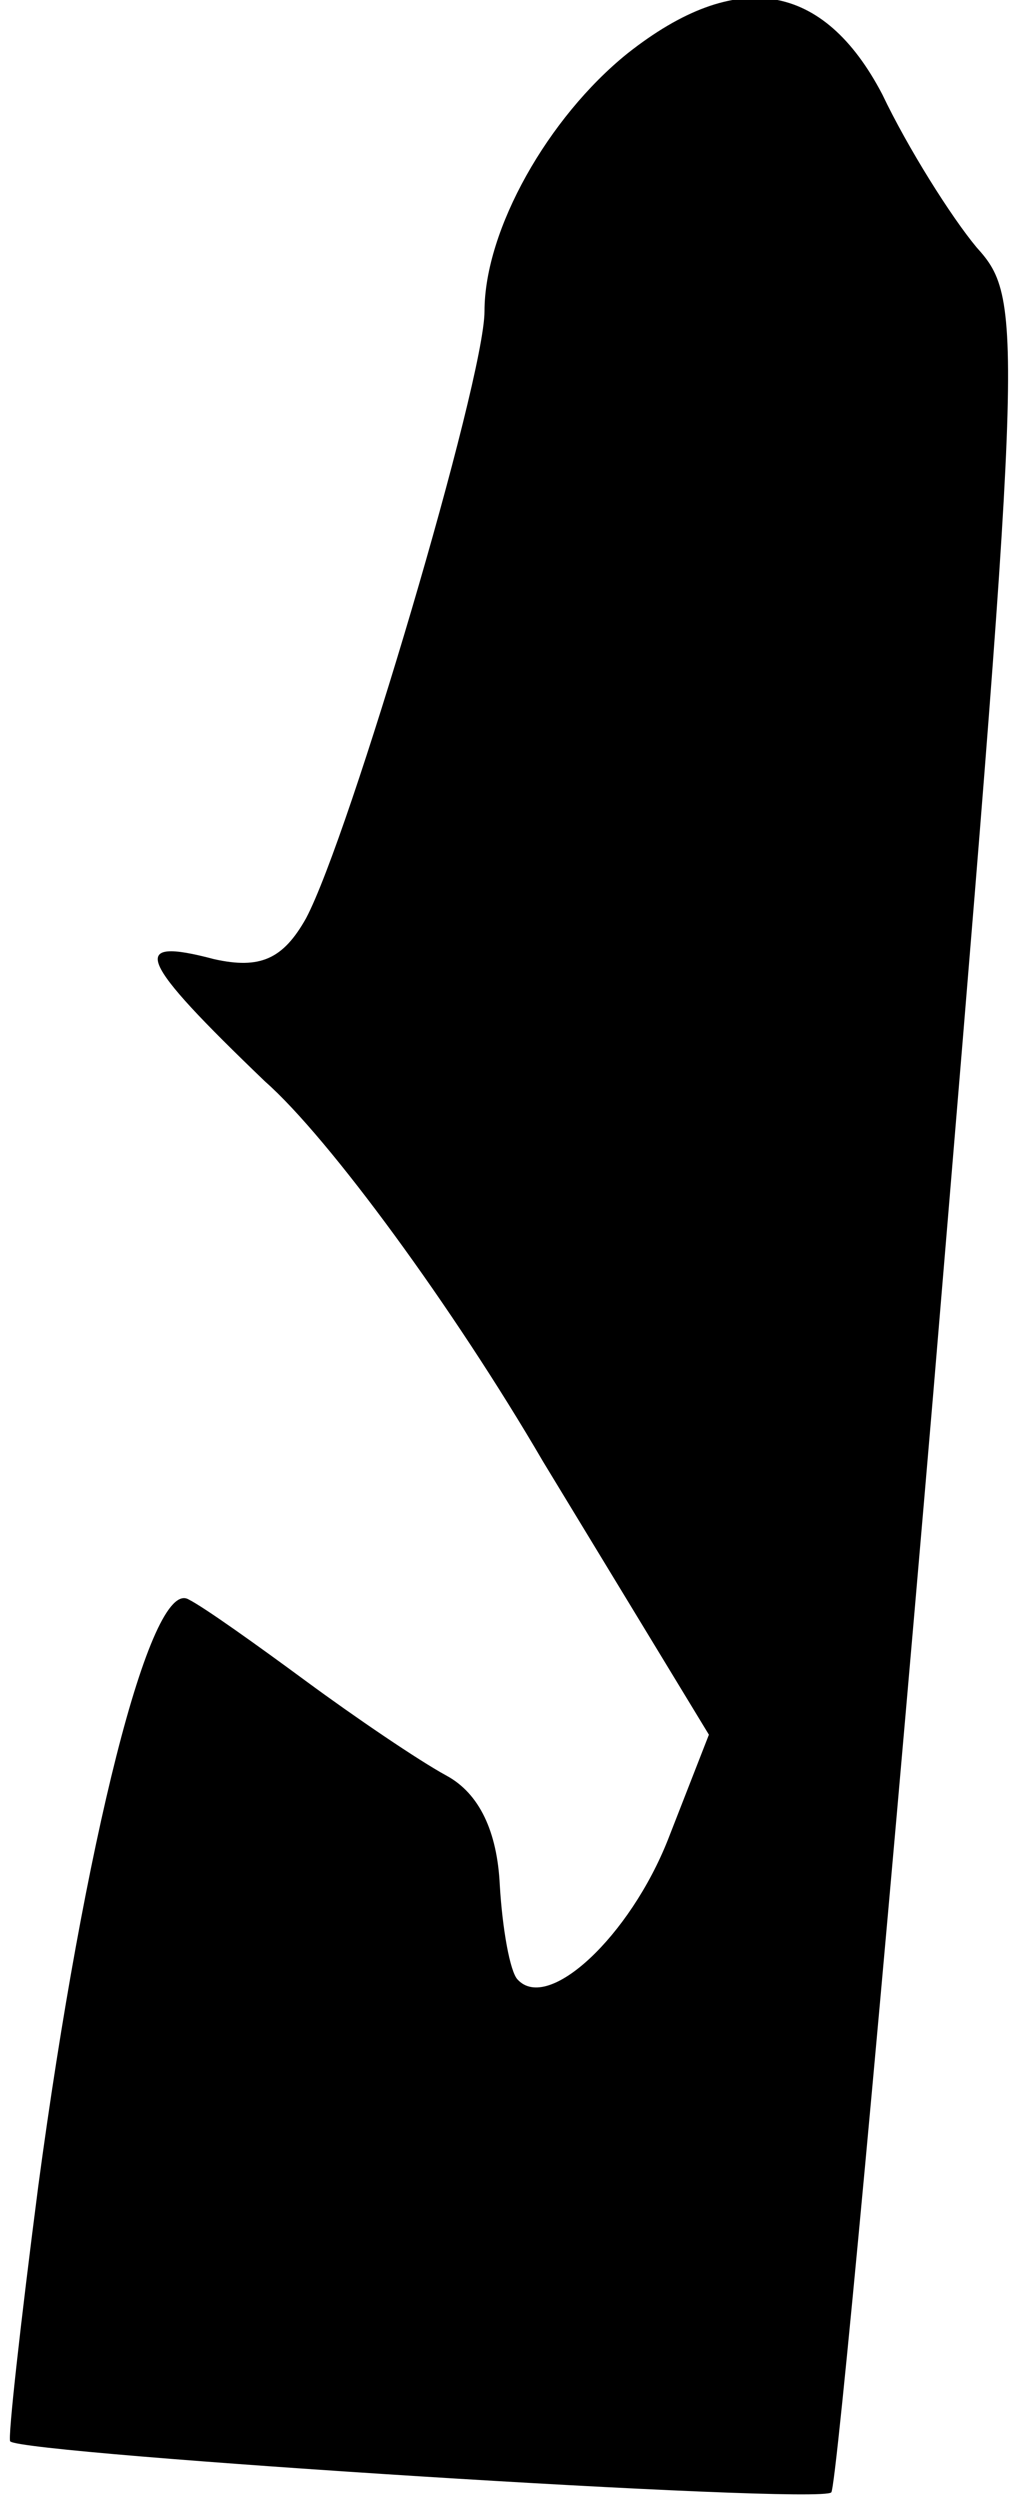 <?xml version="1.0" standalone="no"?>
<!DOCTYPE svg PUBLIC "-//W3C//DTD SVG 20010904//EN"
 "http://www.w3.org/TR/2001/REC-SVG-20010904/DTD/svg10.dtd">
<svg version="1.0" xmlns="http://www.w3.org/2000/svg"
 width="40pt" height="98pt" viewBox="0 0 40 98"
 preserveAspectRatio="xMidYMid meet">
<g transform="translate(0,98) scale(0.1,-0.1)"
fill="#000000" stroke="none">
<path fill="#000000" stroke="none" d="M246 959 c-31 -25 -56 -69 -56 -101 0
-27 -53 -206 -70 -238 -9 -16 -18 -20 -36 -16 -34 9 -30 0 20 -48 25 -22 74
-89 109 -149 l65 -107 -16 -41 c-15 -38 -47 -68 -59 -55 -3 3 -6 20 -7 37 -1
21 -8 36 -21 43 -11 6 -36 23 -55 37 -19 14 -40 29 -46 32 -15 9 -41 -96 -59
-230 -7 -54 -12 -99 -11 -100 4 -5 318 -25 322 -20 2 2 20 196 40 431 35 418
36 428 17 449 -10 12 -27 39 -37 60 -23 44 -57 50 -100 16z"/>
</g>
</svg>
